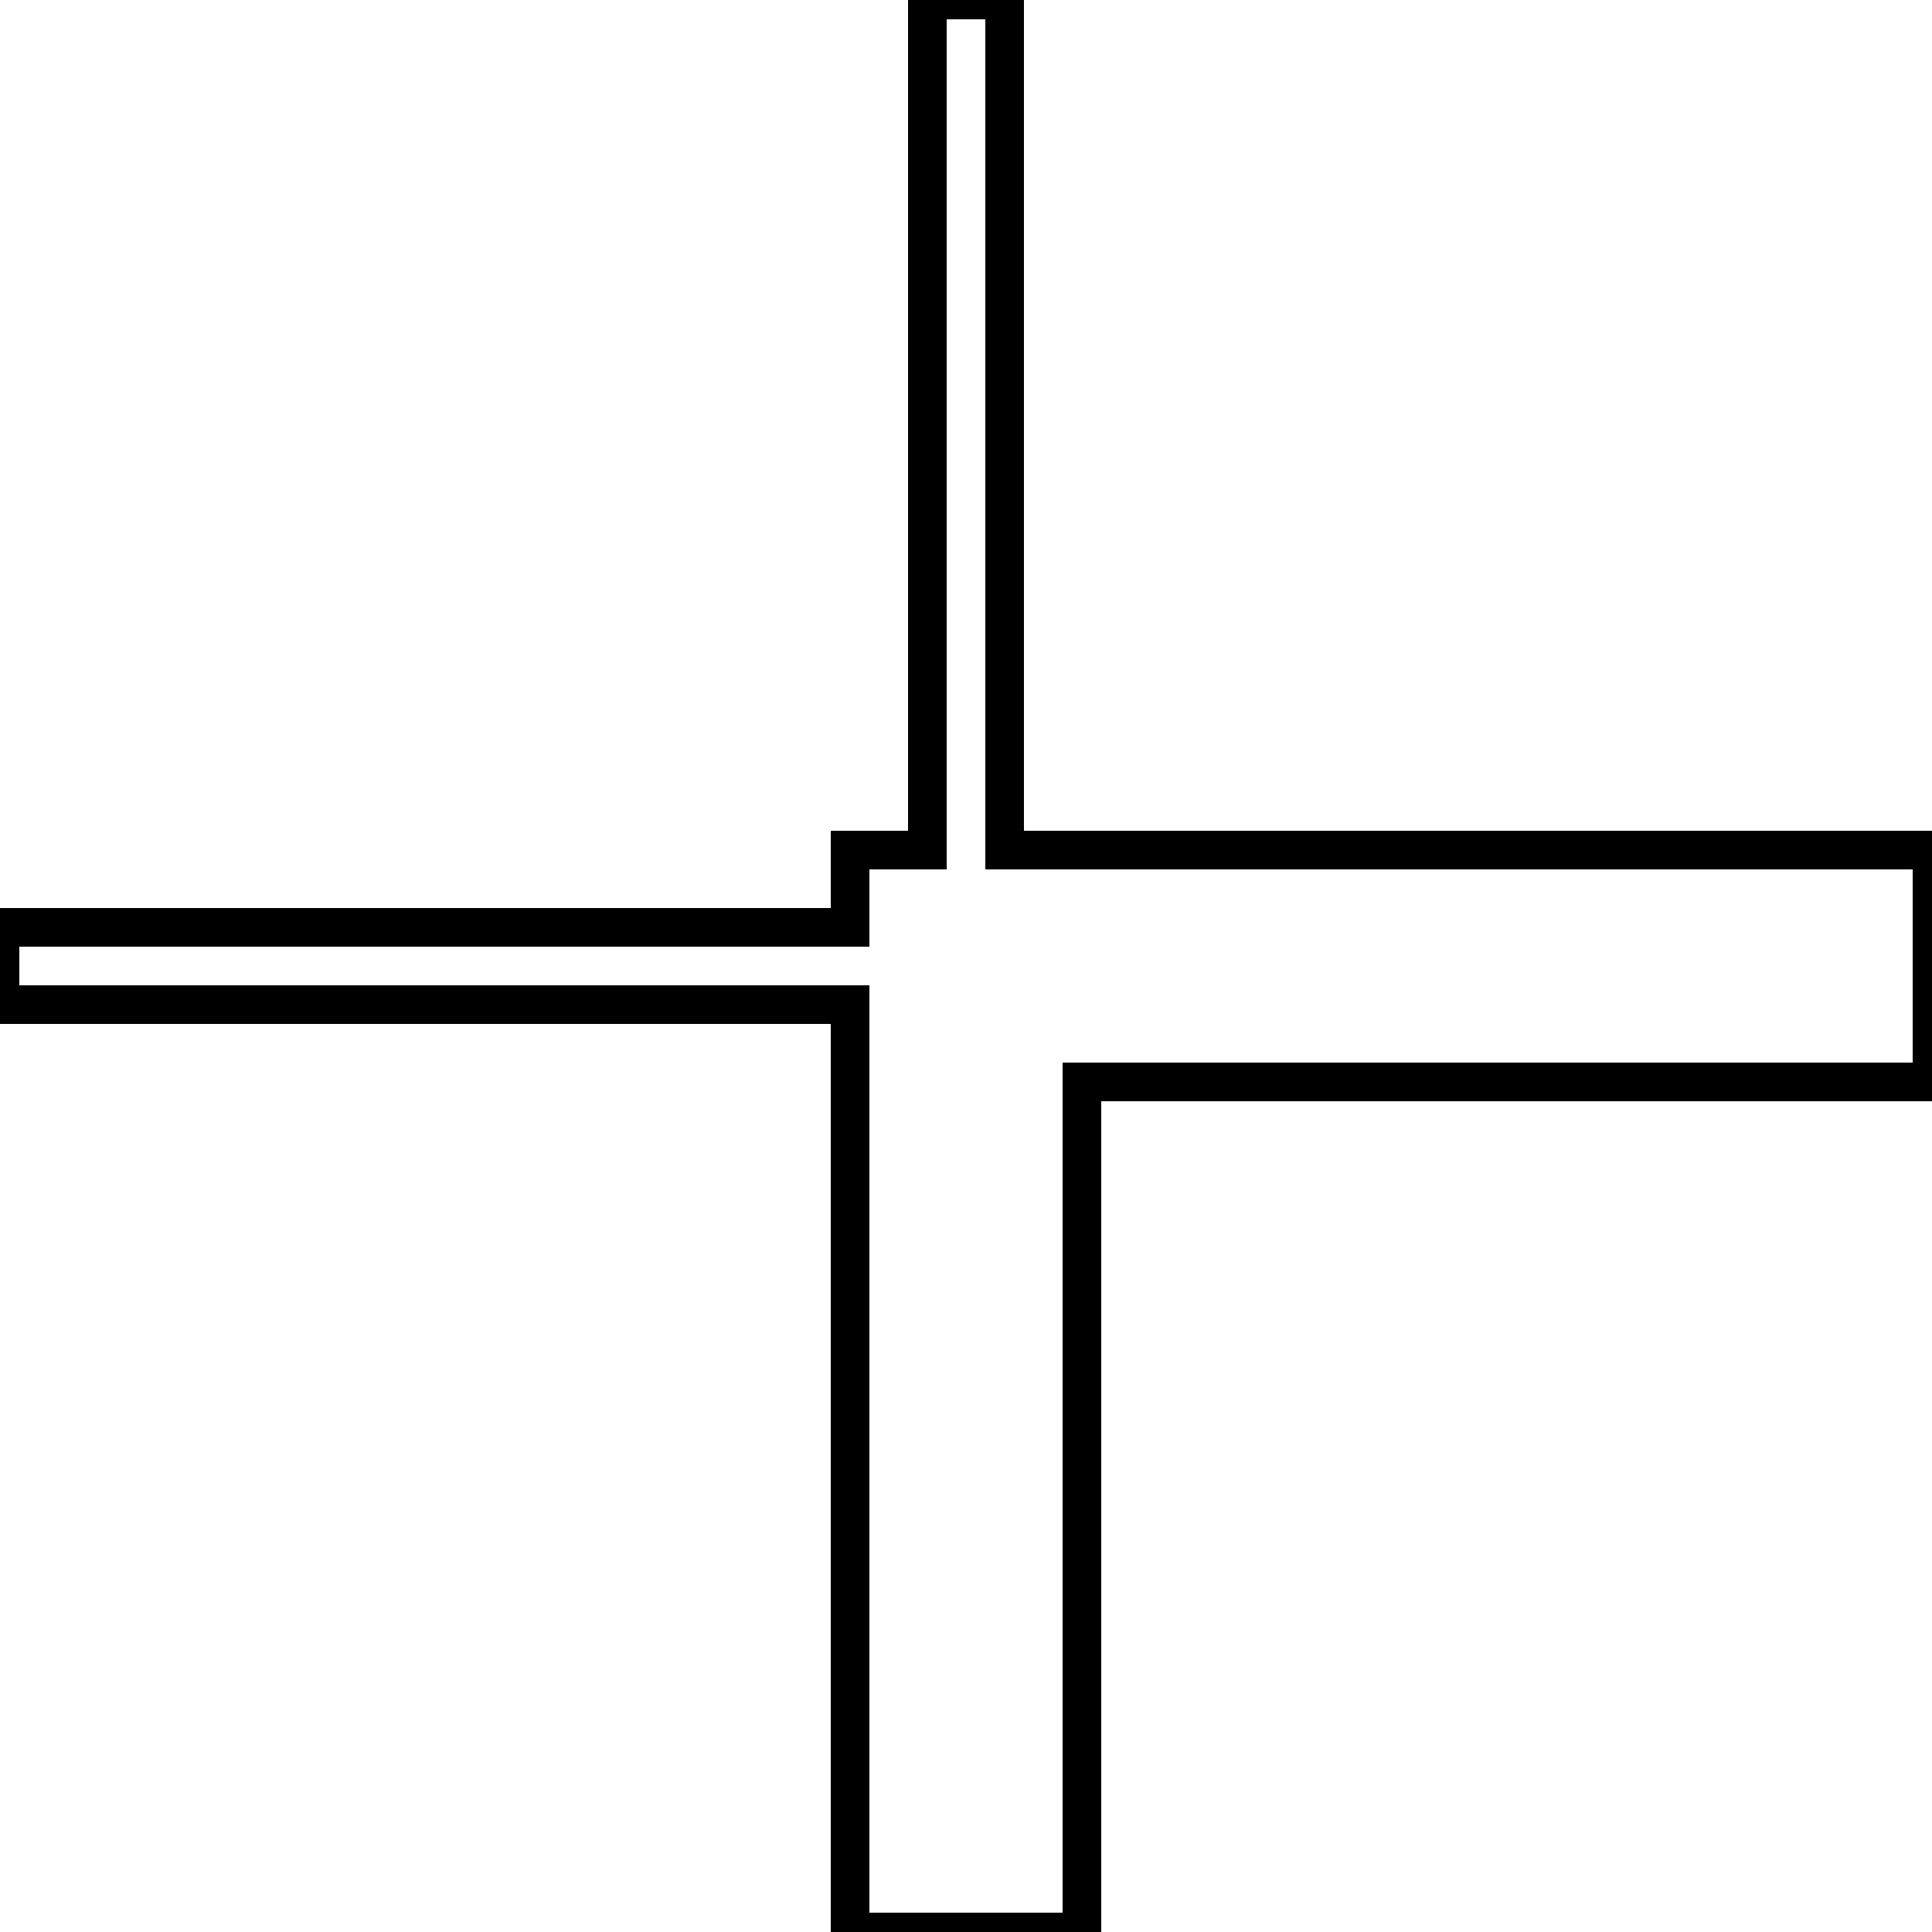 <?xml version='1.0' encoding='utf8'?>
<svg viewBox="0.0 -6.0 50.0 50.0" version="1.1" xmlns="http://www.w3.org/2000/svg">
<rect x="0.0" y="-6.0" width="50.0" height="50.0" fill="#808080" stroke="none"/>
<rect x="-1000" y="-1000" width="2000" height="2000" stroke="white" fill="white"/>
<g style="fill:white;stroke:#000000;  stroke-width:1">
<path d="M 24 -44 L 26 -44 L 26 -22 L 50 -22 L 50 -16 L 28 -16 L 28 6 L 22 6 L 22 -18 L 0 -18 L 0 -20 L 22 -20 L 22 -22 L 24 -22 Z" transform="translate(0.0 38.0)" />
</g>
</svg>